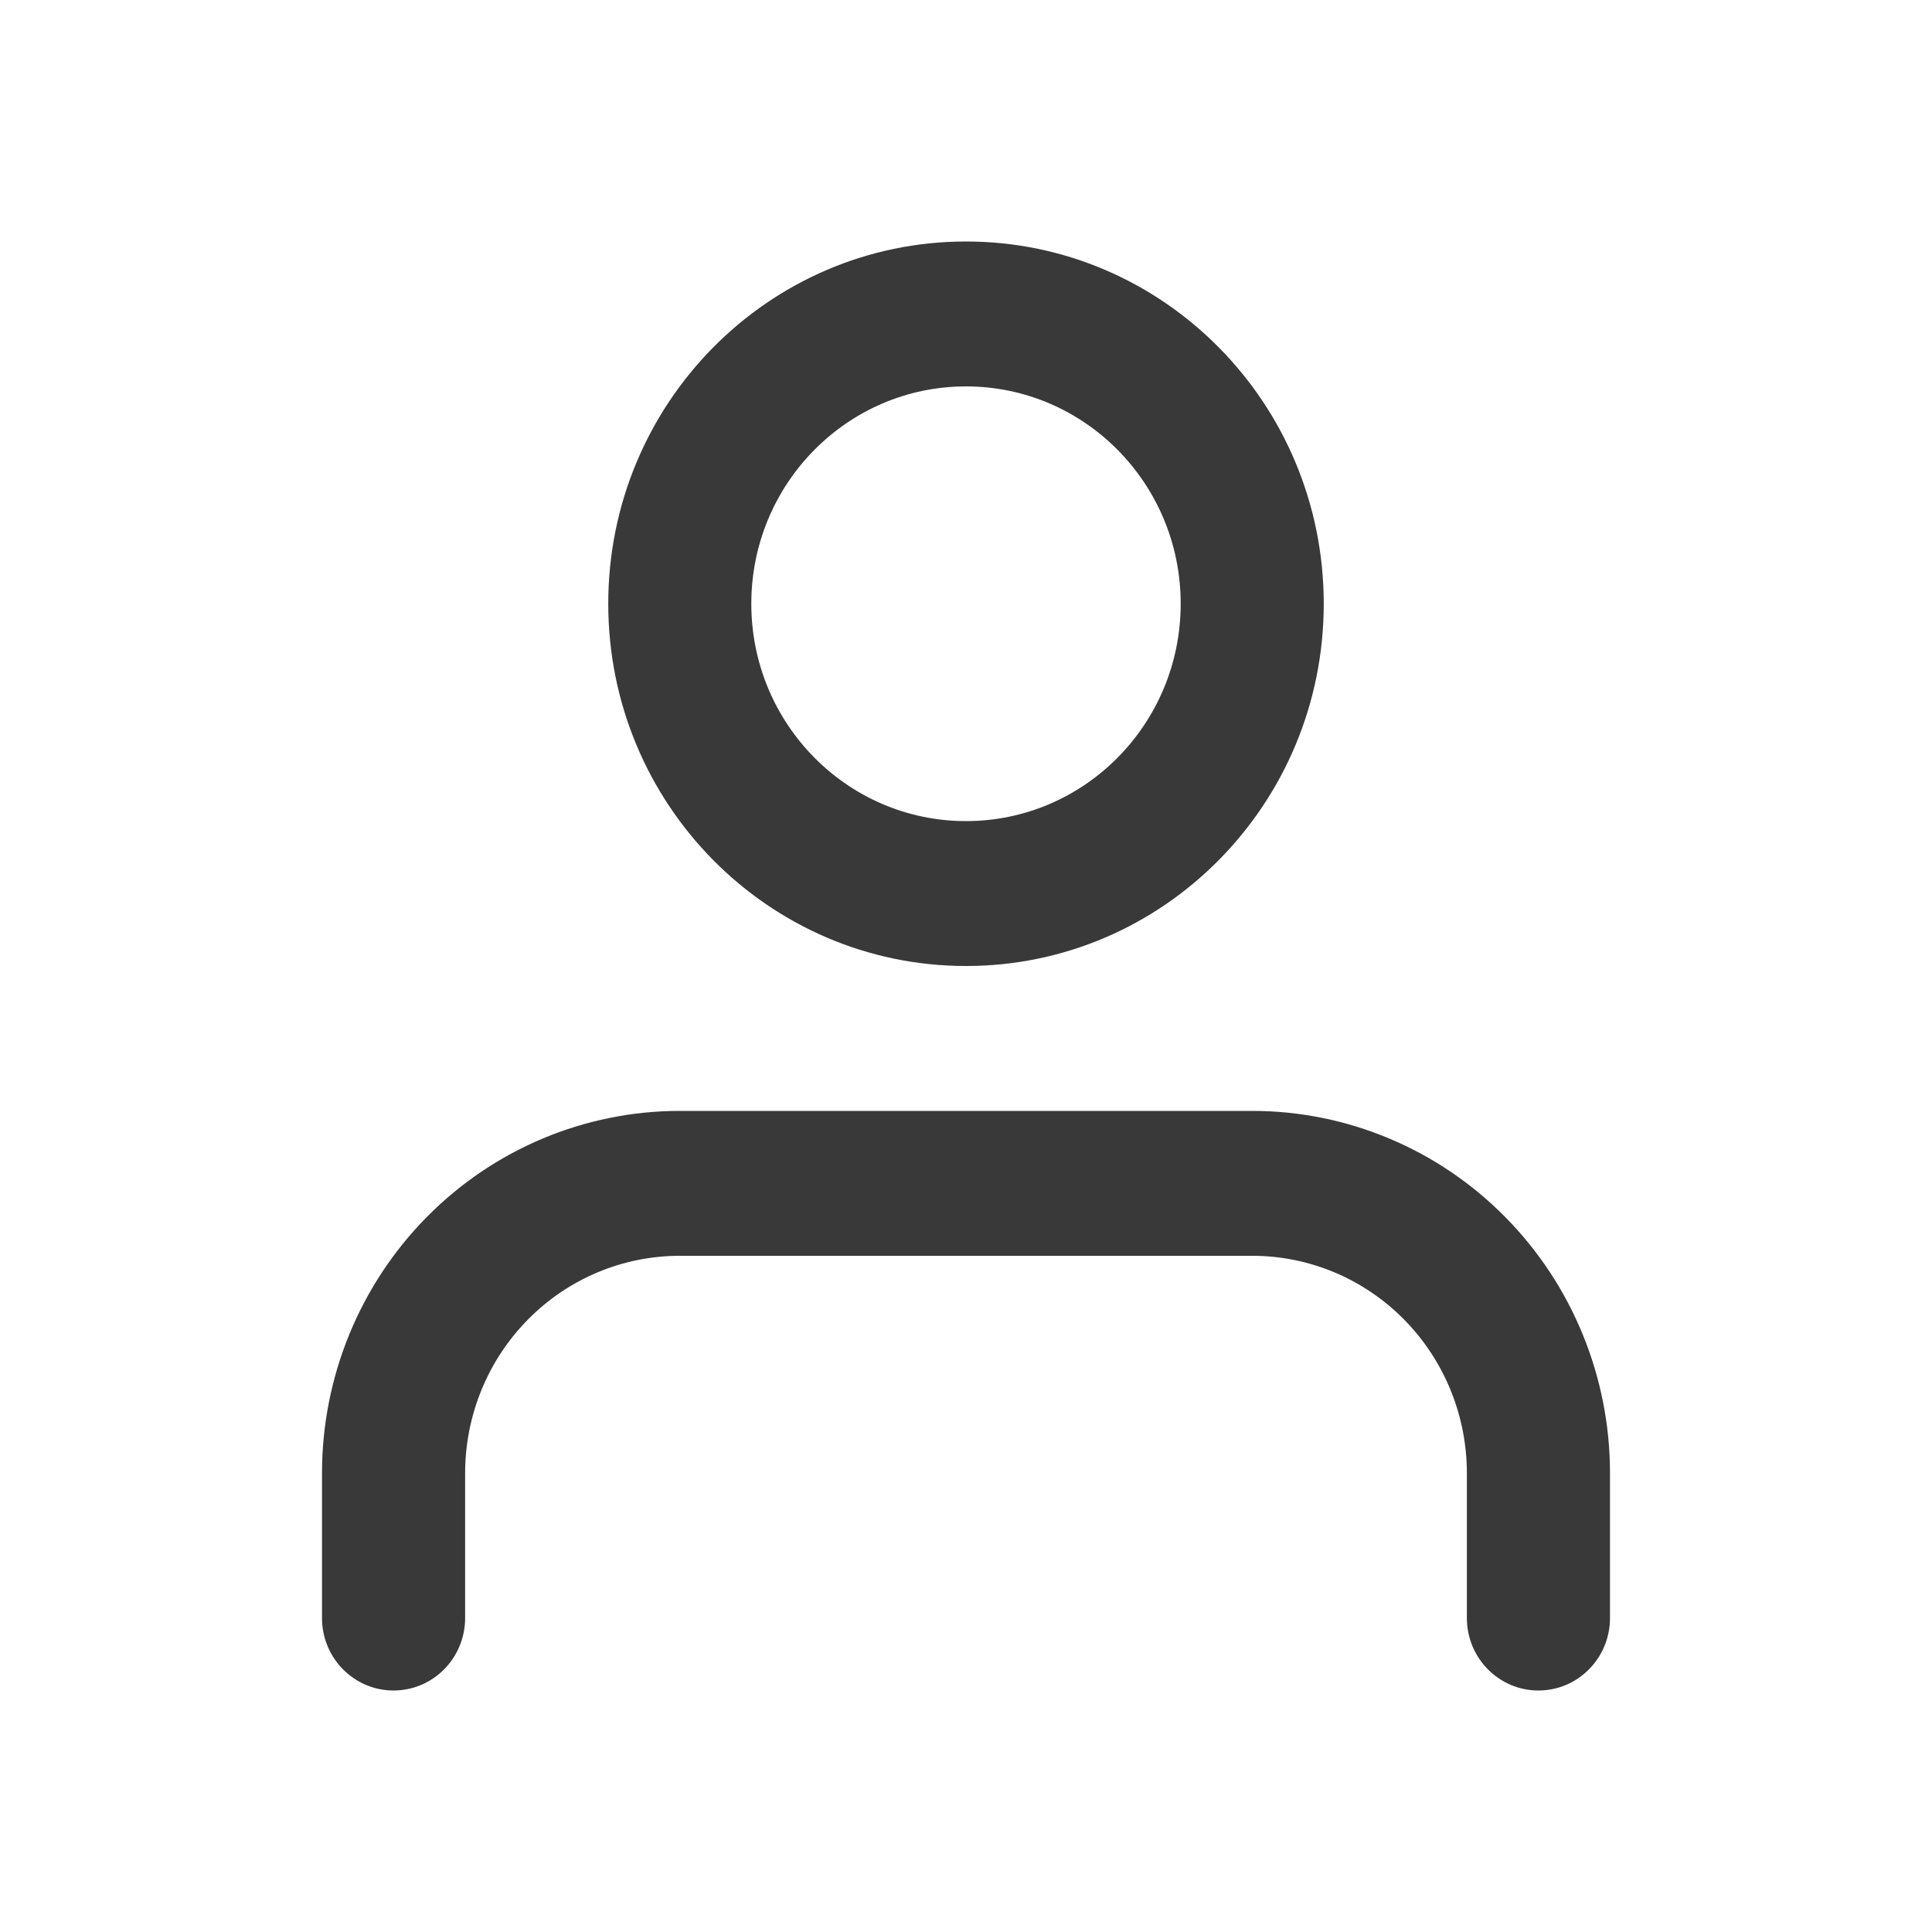 <svg width="24" height="24" viewBox="0 0 24 24" fill="none" xmlns="http://www.w3.org/2000/svg">
    <path fill-rule="evenodd" clip-rule="evenodd"
        d="M5.302 15.118C6.135 14.274 7.266 13.8 8.444 13.8H15.556C16.734 13.8 17.865 14.274 18.698 15.118C19.532 15.962 20 17.107 20 18.3V20.1C20 20.597 19.602 21 19.111 21C18.62 21 18.222 20.597 18.222 20.1V18.3C18.222 17.584 17.941 16.897 17.441 16.391C16.941 15.884 16.263 15.6 15.556 15.6H8.444C7.737 15.6 7.059 15.884 6.559 16.391C6.059 16.897 5.778 17.584 5.778 18.3V20.1C5.778 20.597 5.38 21 4.889 21C4.398 21 4 20.597 4 20.1V18.3C4 17.107 4.468 15.962 5.302 15.118Z"
        fill="#393939" />
    <path fill-rule="evenodd" clip-rule="evenodd"
        d="M12 4.8C10.527 4.8 9.333 6.009 9.333 7.5C9.333 8.991 10.527 10.2 12 10.2C13.473 10.2 14.667 8.991 14.667 7.5C14.667 6.009 13.473 4.8 12 4.8ZM7.556 7.5C7.556 5.015 9.545 3 12 3C14.455 3 16.444 5.015 16.444 7.5C16.444 9.985 14.455 12 12 12C9.545 12 7.556 9.985 7.556 7.5Z"
        fill="#393939" />
</svg>